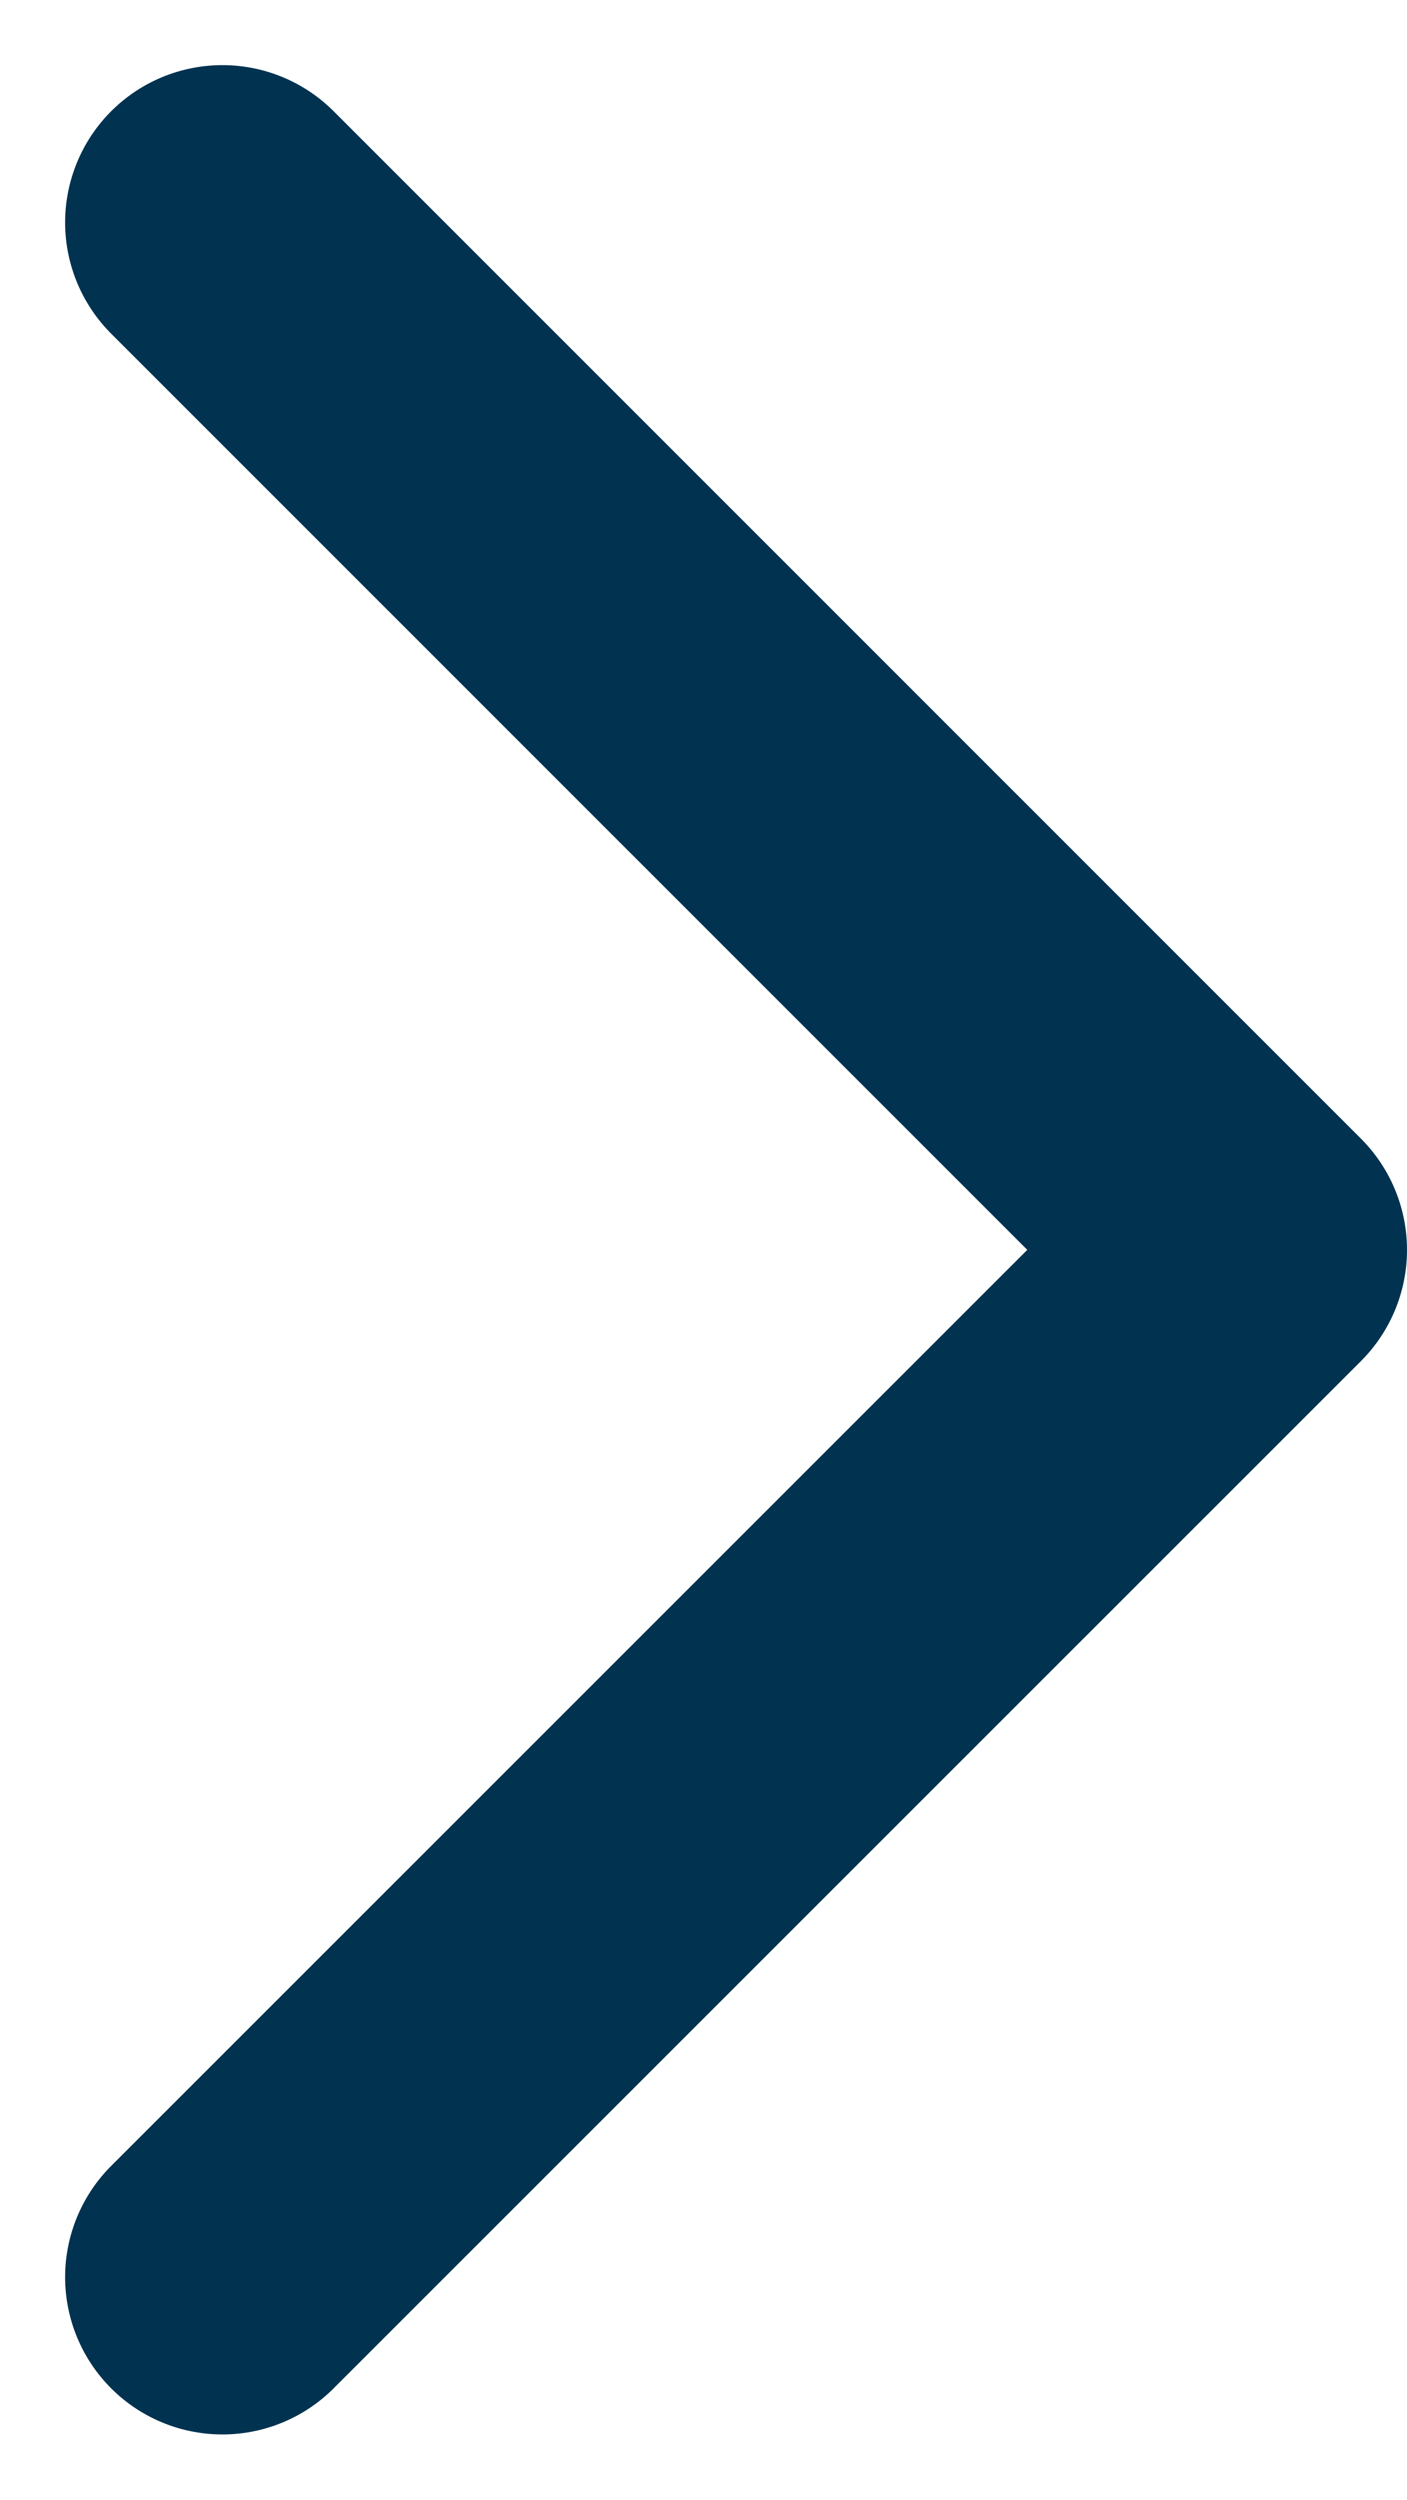 <svg xmlns="http://www.w3.org/2000/svg" width="8.946" height="15.89" viewBox="0 0 8.946 15.89">
  <path id="Path_50" data-name="Path 50" d="M0,0,6.532,6.531,0,13.061" transform="translate(1.414 1.414)" fill="none" stroke="#013250" stroke-linecap="round" stroke-linejoin="round" stroke-width="2"/>
</svg>
